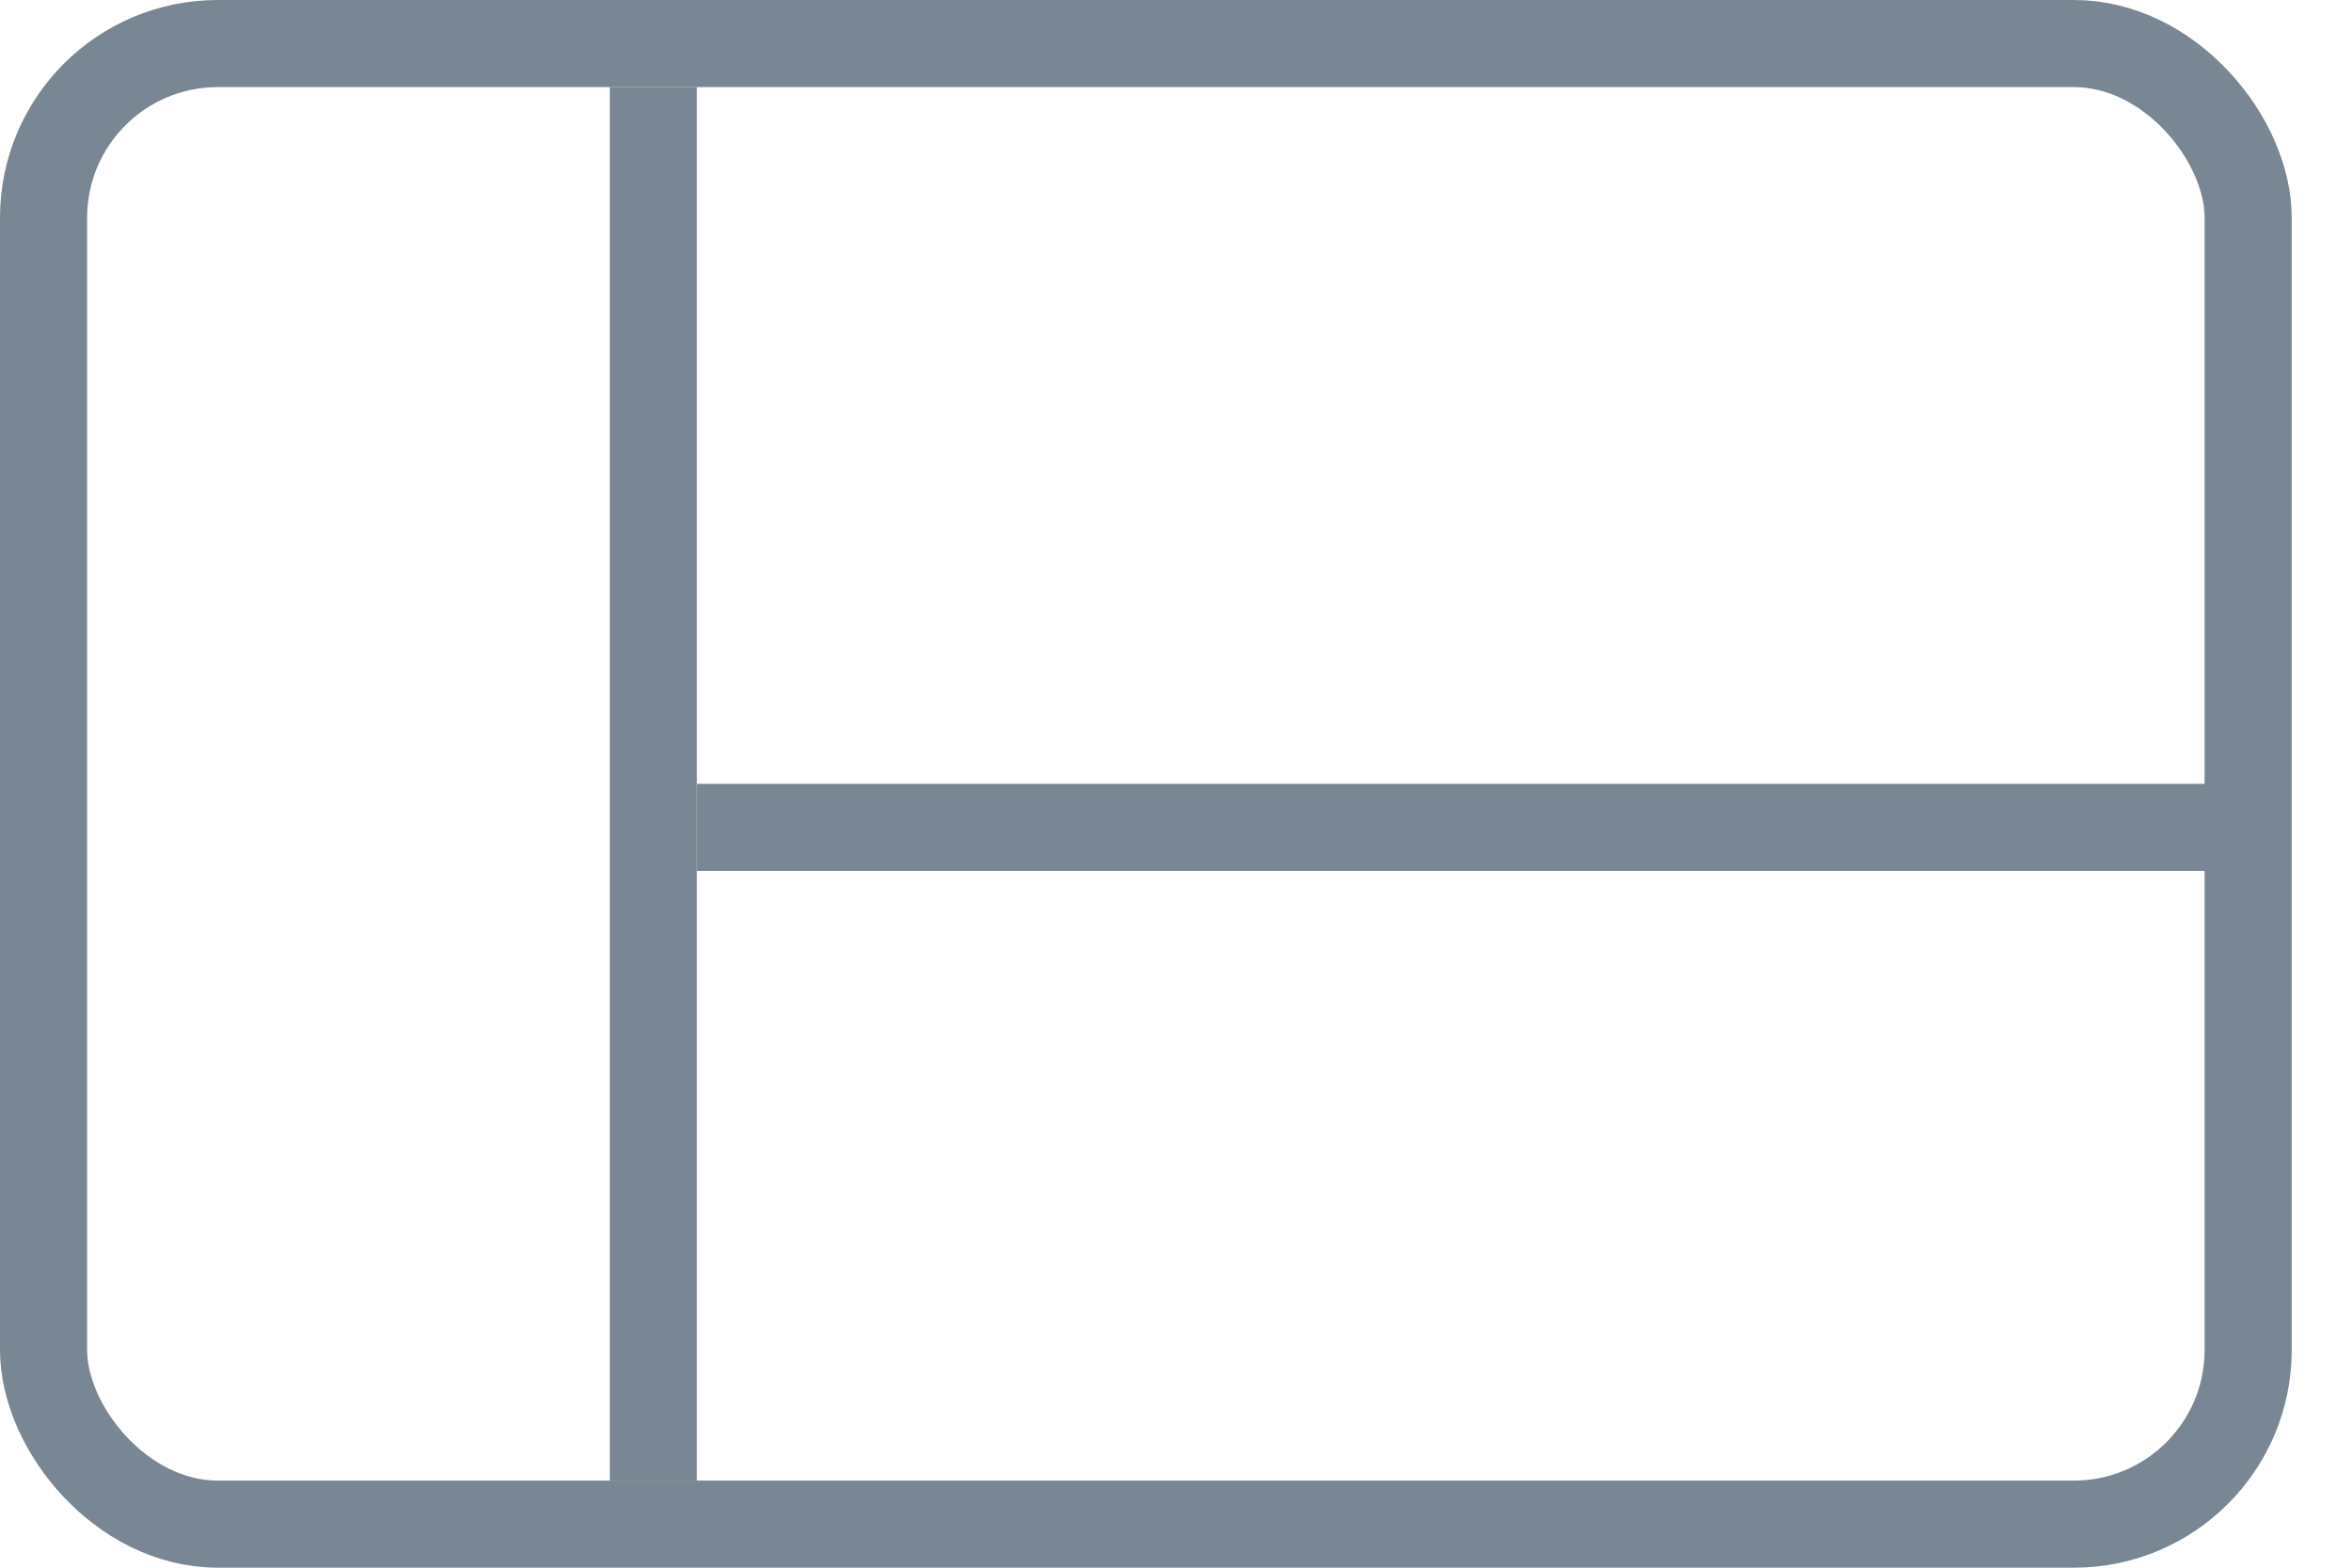 <?xml version="1.0" encoding="UTF-8"?>
<svg width="27px" height="18px" viewBox="0 0 27 18" version="1.1" xmlns="http://www.w3.org/2000/svg" xmlns:xlink="http://www.w3.org/1999/xlink">
    <!-- Generator: Sketch 50 (54983) - http://www.bohemiancoding.com/sketch -->
    <title>icons/processbuilder/lane</title>
    <desc>Created with Sketch.</desc>
    <defs></defs>
    <g id="Symbols" stroke="none" stroke-width="1" fill="none" fill-rule="evenodd">
        <g id="Build/Applications/Processes/ProcessBuilder" transform="translate(-16, -507)">
            <g id="16" transform="translate(0, 499)">
                <g id="icons/processbuilder/lane" transform="translate(16, 8)">
                    <rect id="Rectangle" stroke="#788793" x="0.5" y="0.5" width="25.308" height="17" rx="2"></rect>
                    <rect id="Rectangle-3" fill="#788793" x="7" y="1" width="1" height="16"></rect>
                    <rect id="Rectangle-5" fill="#788793" x="8" y="9" width="18" height="1"></rect>
                </g>
            </g>
        </g>
    </g>
</svg>